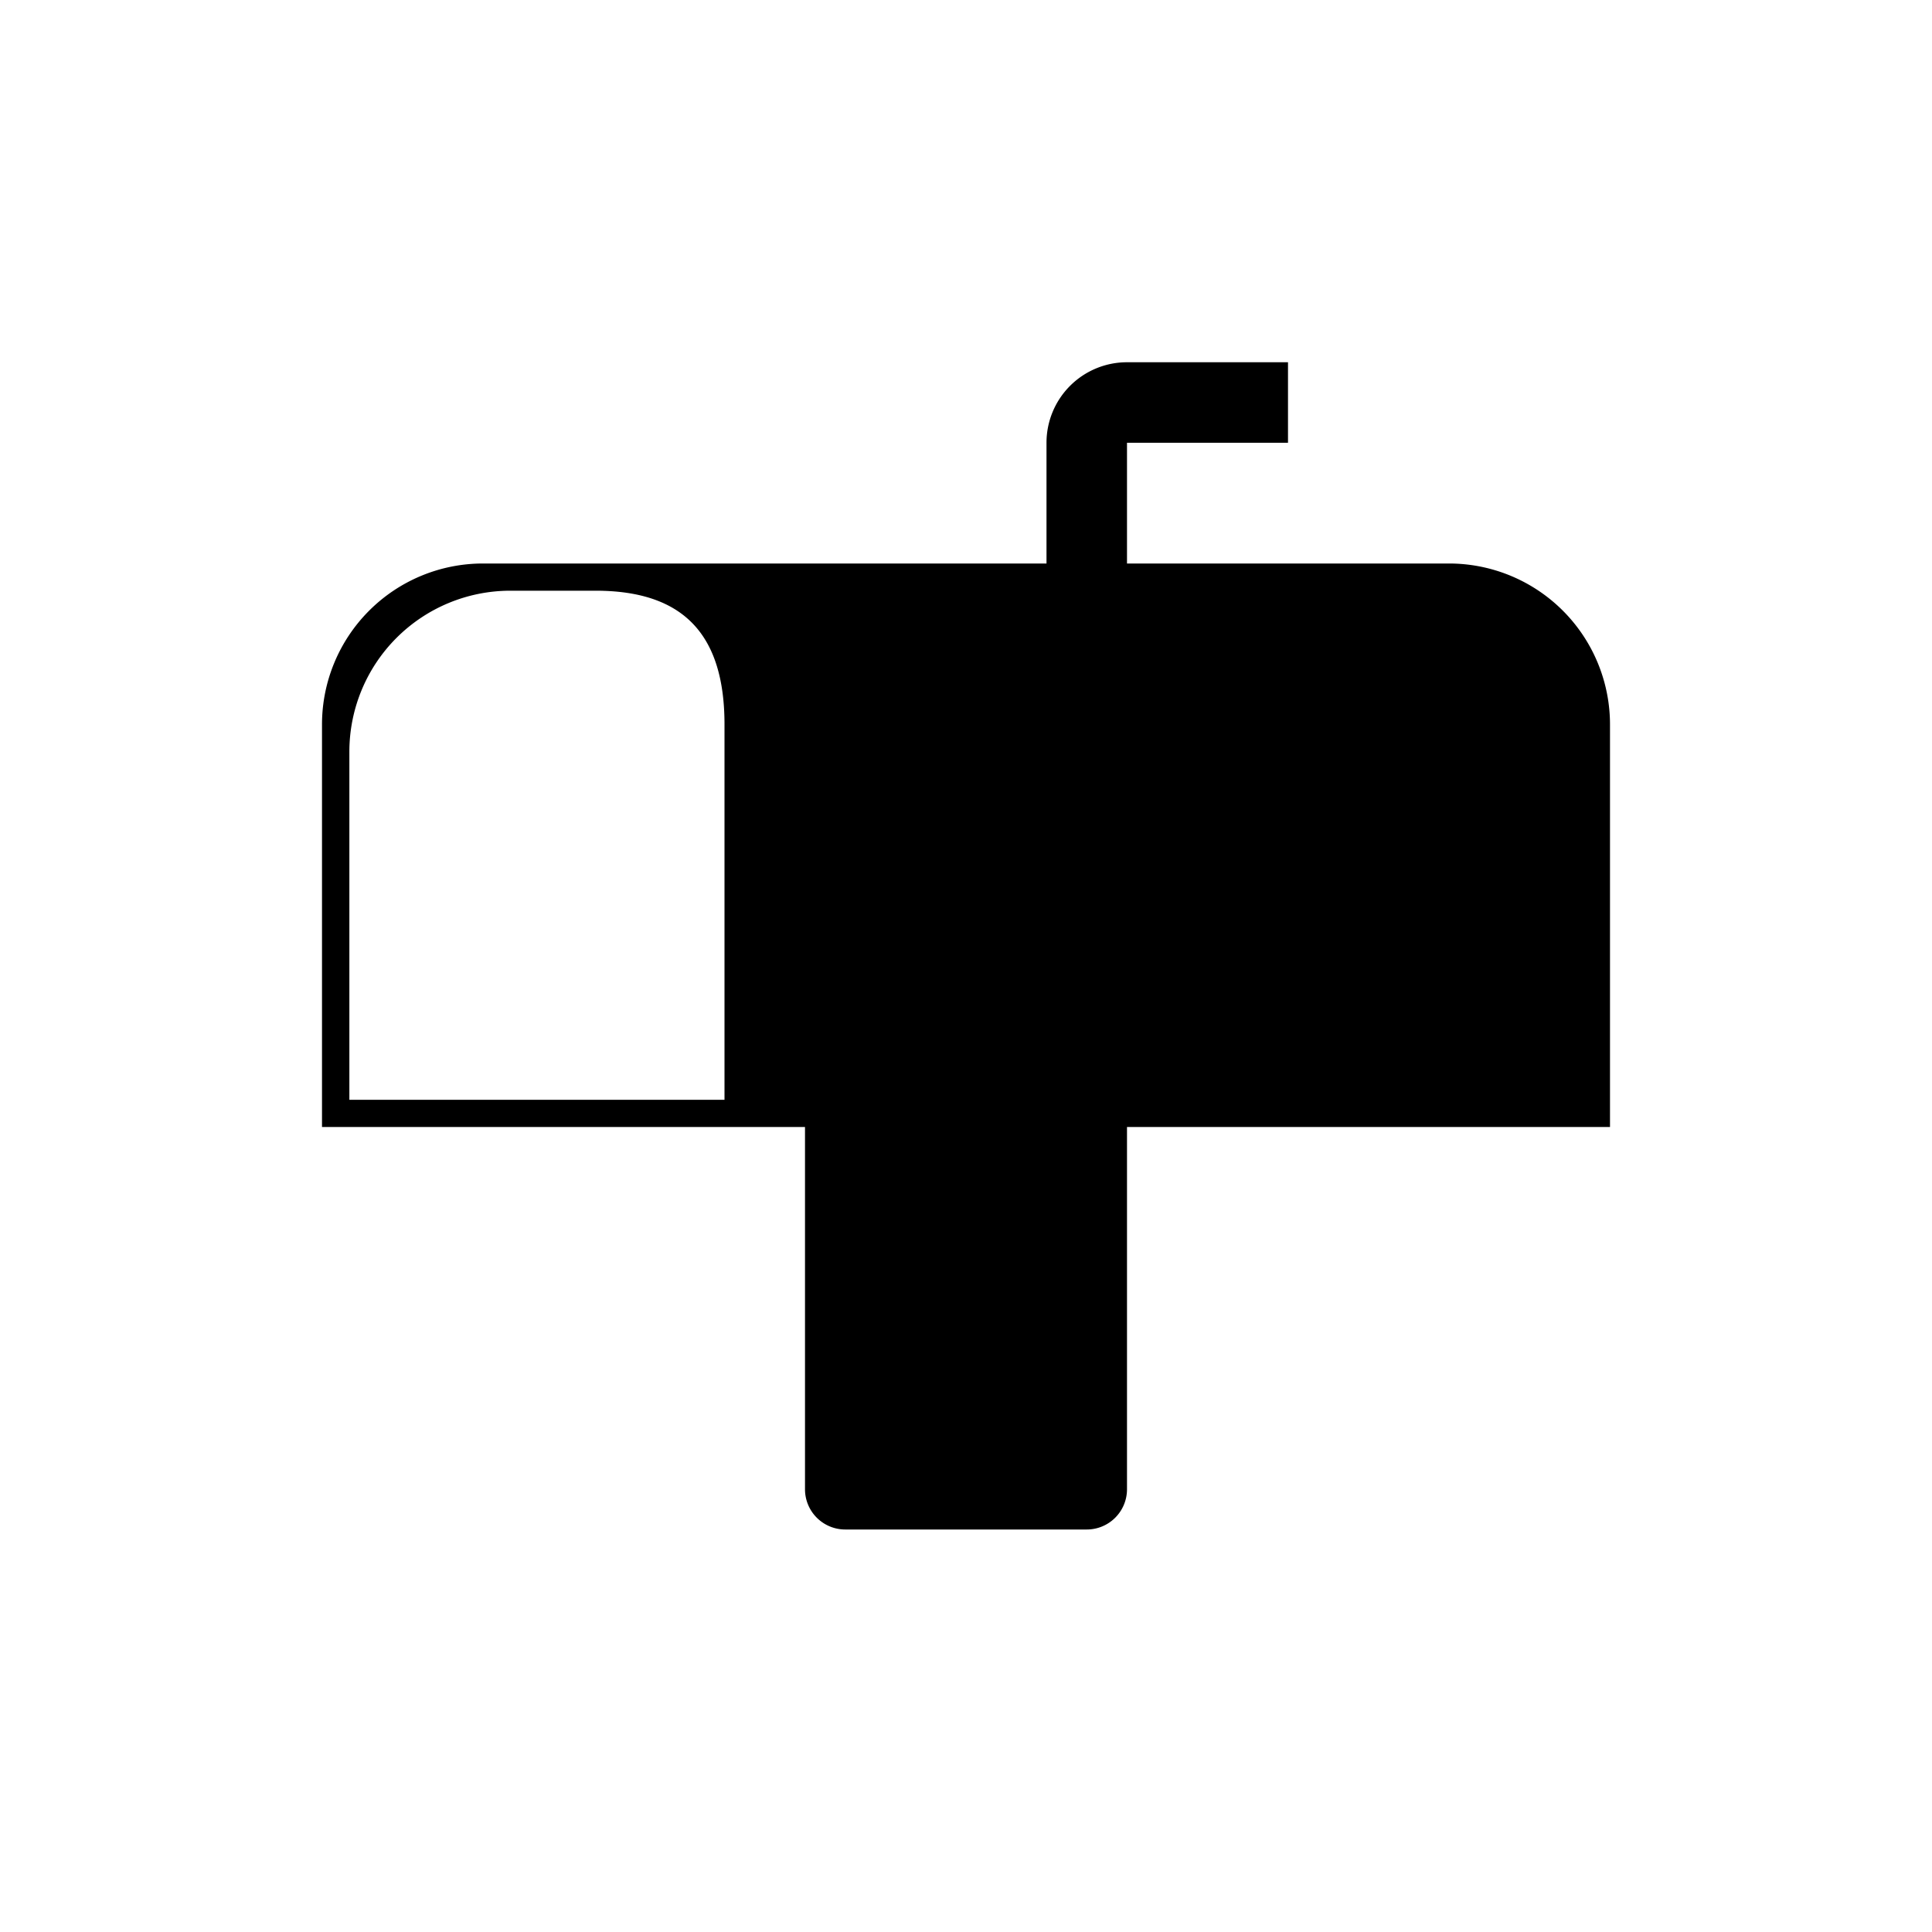 <svg xmlns="http://www.w3.org/2000/svg" viewBox="0 0 24 24">
  <path fill="black" fill-rule="evenodd" d="M14 4.5a1 1 0 00-1 1V7H6a2 2 0 00-2 2v5h6v4.5a.5.5 0 00.5.5h3a.5.5 0 00.5-.5V14h6V9a2 2 0 00-2-2h-4V5.5h2v-1h-2zM6.34 7.338a2 2 0 00-2 2v4.324H9V9c0-1.105-.497-1.662-1.601-1.662H6.34z" clip-rule="evenodd"/>
</svg>
